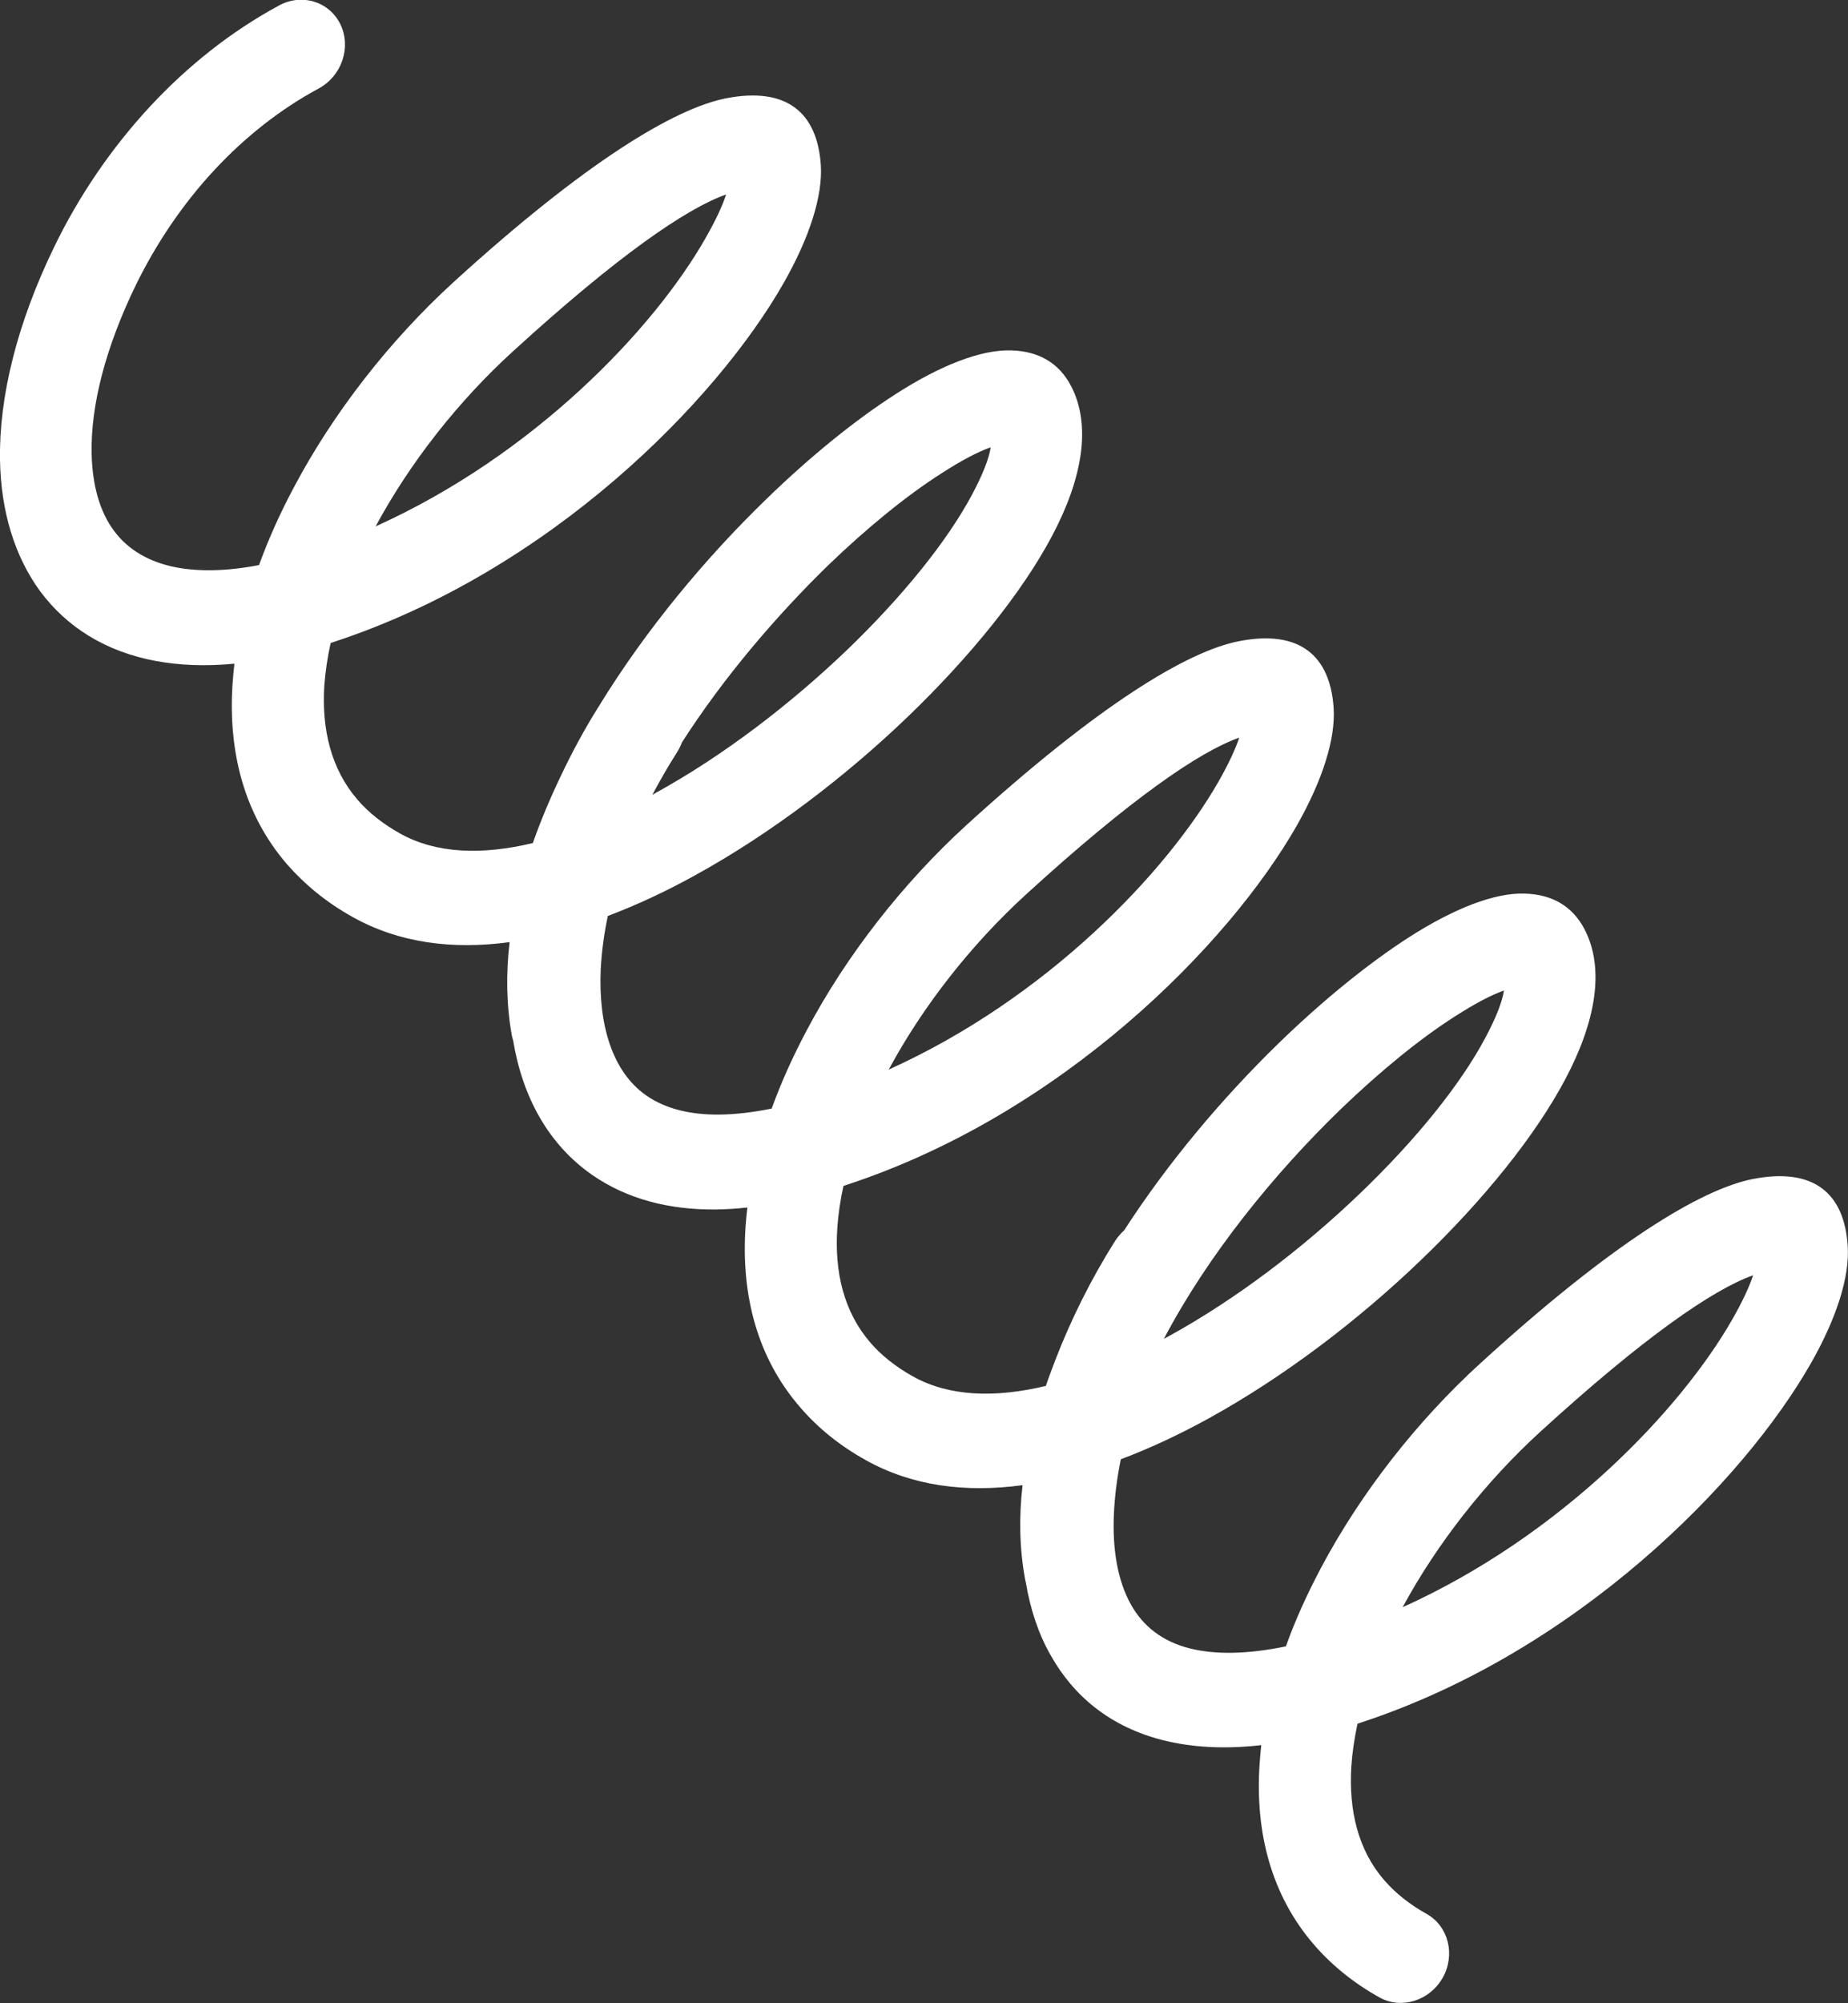 <svg width="12" height="13" viewBox="0 0 12 13" fill="none" xmlns="http://www.w3.org/2000/svg">
<rect x="0" y="0" width="12" height="13" fill="#333333" stroke="none"/>
<path d="M7.239 8.056C7.256 8.029 7.277 8.005 7.3 7.984C7.592 7.532 7.95 7.113 8.306 6.767C8.598 6.484 8.892 6.248 9.148 6.083C9.44 5.896 9.705 5.792 9.901 5.799C10.077 5.804 10.21 5.879 10.289 6.03C10.422 6.286 10.363 6.629 10.164 7.004C9.971 7.368 9.636 7.785 9.225 8.179C8.822 8.566 8.34 8.934 7.848 9.205C7.659 9.309 7.469 9.398 7.278 9.47C7.253 9.592 7.238 9.713 7.233 9.827C7.223 10.057 7.258 10.26 7.344 10.413C7.421 10.551 7.546 10.652 7.725 10.697C7.888 10.738 8.094 10.737 8.35 10.684C8.41 10.515 8.487 10.347 8.575 10.18C8.834 9.691 9.202 9.221 9.615 8.845C10.469 8.066 11.046 7.717 11.383 7.651C11.779 7.574 11.976 7.745 11.998 8.084C12.012 8.283 11.927 8.553 11.758 8.849C11.319 9.618 10.238 10.718 8.839 11.178L8.815 11.186C8.795 11.28 8.781 11.372 8.775 11.461C8.757 11.746 8.818 12.006 8.989 12.202C9.061 12.285 9.152 12.358 9.265 12.421C9.406 12.501 9.452 12.686 9.368 12.835C9.283 12.984 9.1 13.041 8.959 12.963C8.788 12.868 8.647 12.752 8.534 12.622C8.254 12.299 8.15 11.891 8.179 11.451C8.182 11.41 8.185 11.368 8.19 11.325C7.948 11.353 7.736 11.339 7.552 11.293C7.212 11.207 6.973 11.01 6.822 10.741C6.742 10.601 6.69 10.441 6.661 10.268C6.659 10.261 6.657 10.254 6.656 10.246C6.62 10.048 6.616 9.844 6.64 9.638C6.271 9.688 5.923 9.644 5.621 9.475C5.45 9.38 5.31 9.265 5.197 9.134C4.916 8.811 4.812 8.403 4.841 7.963C4.844 7.921 4.848 7.879 4.853 7.836C4.783 7.844 4.713 7.848 4.645 7.849C4.35 7.851 4.076 7.785 3.843 7.623C3.56 7.425 3.393 7.119 3.332 6.752C3.329 6.742 3.326 6.733 3.324 6.722C3.288 6.524 3.285 6.32 3.309 6.114C2.94 6.164 2.592 6.12 2.29 5.951C2.119 5.856 1.979 5.74 1.865 5.61C1.585 5.287 1.481 4.879 1.51 4.439C1.513 4.396 1.517 4.351 1.522 4.307C1.335 4.325 1.165 4.318 1.01 4.289C0.684 4.228 0.433 4.069 0.26 3.836C0.095 3.61 0.006 3.319 0 2.986C-0.007 2.577 0.11 2.099 0.354 1.598C0.51 1.277 0.72 0.964 0.978 0.687C1.217 0.431 1.496 0.206 1.813 0.035C1.961 -0.045 2.139 0.01 2.211 0.159C2.282 0.308 2.219 0.493 2.07 0.574C1.815 0.711 1.589 0.893 1.397 1.098C1.185 1.325 1.013 1.583 0.883 1.848C0.684 2.257 0.589 2.632 0.595 2.941C0.599 3.147 0.647 3.321 0.742 3.447C0.831 3.566 0.967 3.649 1.149 3.683C1.298 3.71 1.475 3.707 1.682 3.667C1.743 3.499 1.819 3.33 1.907 3.165C2.165 2.677 2.533 2.207 2.946 1.83C3.799 1.053 4.377 0.705 4.714 0.638C5.11 0.561 5.307 0.732 5.33 1.071C5.343 1.27 5.258 1.539 5.089 1.836C4.651 2.605 3.57 3.705 2.17 4.165L2.147 4.173C2.126 4.267 2.113 4.359 2.106 4.448C2.088 4.733 2.15 4.991 2.321 5.189C2.392 5.272 2.484 5.345 2.596 5.408C2.834 5.542 3.134 5.549 3.46 5.471C3.511 5.326 3.572 5.181 3.641 5.037C3.714 4.883 3.797 4.728 3.892 4.578C4.197 4.081 4.586 3.617 4.973 3.242C5.265 2.958 5.558 2.723 5.815 2.558C6.106 2.371 6.371 2.267 6.568 2.274C6.743 2.279 6.876 2.354 6.955 2.505C7.088 2.761 7.03 3.104 6.831 3.479C6.638 3.843 6.302 4.26 5.892 4.654C5.488 5.041 5.007 5.409 4.514 5.68C4.326 5.784 4.136 5.873 3.947 5.944C3.922 6.061 3.907 6.176 3.901 6.286C3.884 6.652 3.977 6.955 4.195 7.108C4.324 7.198 4.488 7.235 4.672 7.233C4.779 7.232 4.893 7.218 5.011 7.194C5.072 7.025 5.148 6.857 5.237 6.689C5.495 6.201 5.863 5.731 6.276 5.354C7.131 4.576 7.708 4.227 8.045 4.161C8.44 4.084 8.637 4.255 8.66 4.594C8.673 4.793 8.589 5.062 8.42 5.359C7.981 6.128 6.9 7.228 5.501 7.688L5.477 7.696C5.456 7.79 5.443 7.882 5.437 7.971C5.418 8.256 5.48 8.514 5.651 8.712C5.722 8.795 5.814 8.868 5.926 8.931C6.164 9.065 6.464 9.072 6.791 8.994C6.81 8.938 6.832 8.882 6.853 8.825C6.954 8.564 7.084 8.302 7.239 8.056ZM4.428 4.818C4.42 4.84 4.409 4.862 4.395 4.884C4.337 4.975 4.285 5.066 4.236 5.158L4.255 5.147C4.696 4.905 5.131 4.571 5.499 4.219C5.86 3.872 6.151 3.512 6.313 3.208C6.38 3.082 6.422 2.977 6.433 2.903C6.354 2.93 6.243 2.988 6.113 3.072C5.889 3.215 5.632 3.423 5.372 3.674C5.036 4.002 4.697 4.399 4.428 4.818ZM2.439 3.416C3.467 2.953 4.245 2.136 4.581 1.546C4.645 1.434 4.691 1.337 4.715 1.262C4.457 1.353 4.01 1.66 3.332 2.279C2.977 2.602 2.663 3.001 2.439 3.416ZM5.771 6.941C6.798 6.478 7.576 5.661 7.913 5.071C7.977 4.959 8.022 4.862 8.047 4.787C7.788 4.878 7.341 5.185 6.663 5.804C6.309 6.127 5.994 6.527 5.771 6.941ZM7.558 8.688C7.569 8.683 7.578 8.677 7.588 8.672C8.029 8.43 8.464 8.097 8.832 7.744C9.194 7.397 9.484 7.038 9.646 6.733C9.713 6.607 9.755 6.502 9.766 6.428C9.687 6.455 9.577 6.513 9.446 6.597C9.222 6.74 8.966 6.948 8.705 7.199C8.275 7.615 7.844 8.144 7.558 8.688ZM9.108 10.43C10.135 9.967 10.913 9.15 11.25 8.56C11.314 8.448 11.359 8.351 11.384 8.276C11.126 8.367 10.678 8.674 10 9.293C9.647 9.616 9.332 10.016 9.108 10.43Z" fill="white"/>
</svg>
